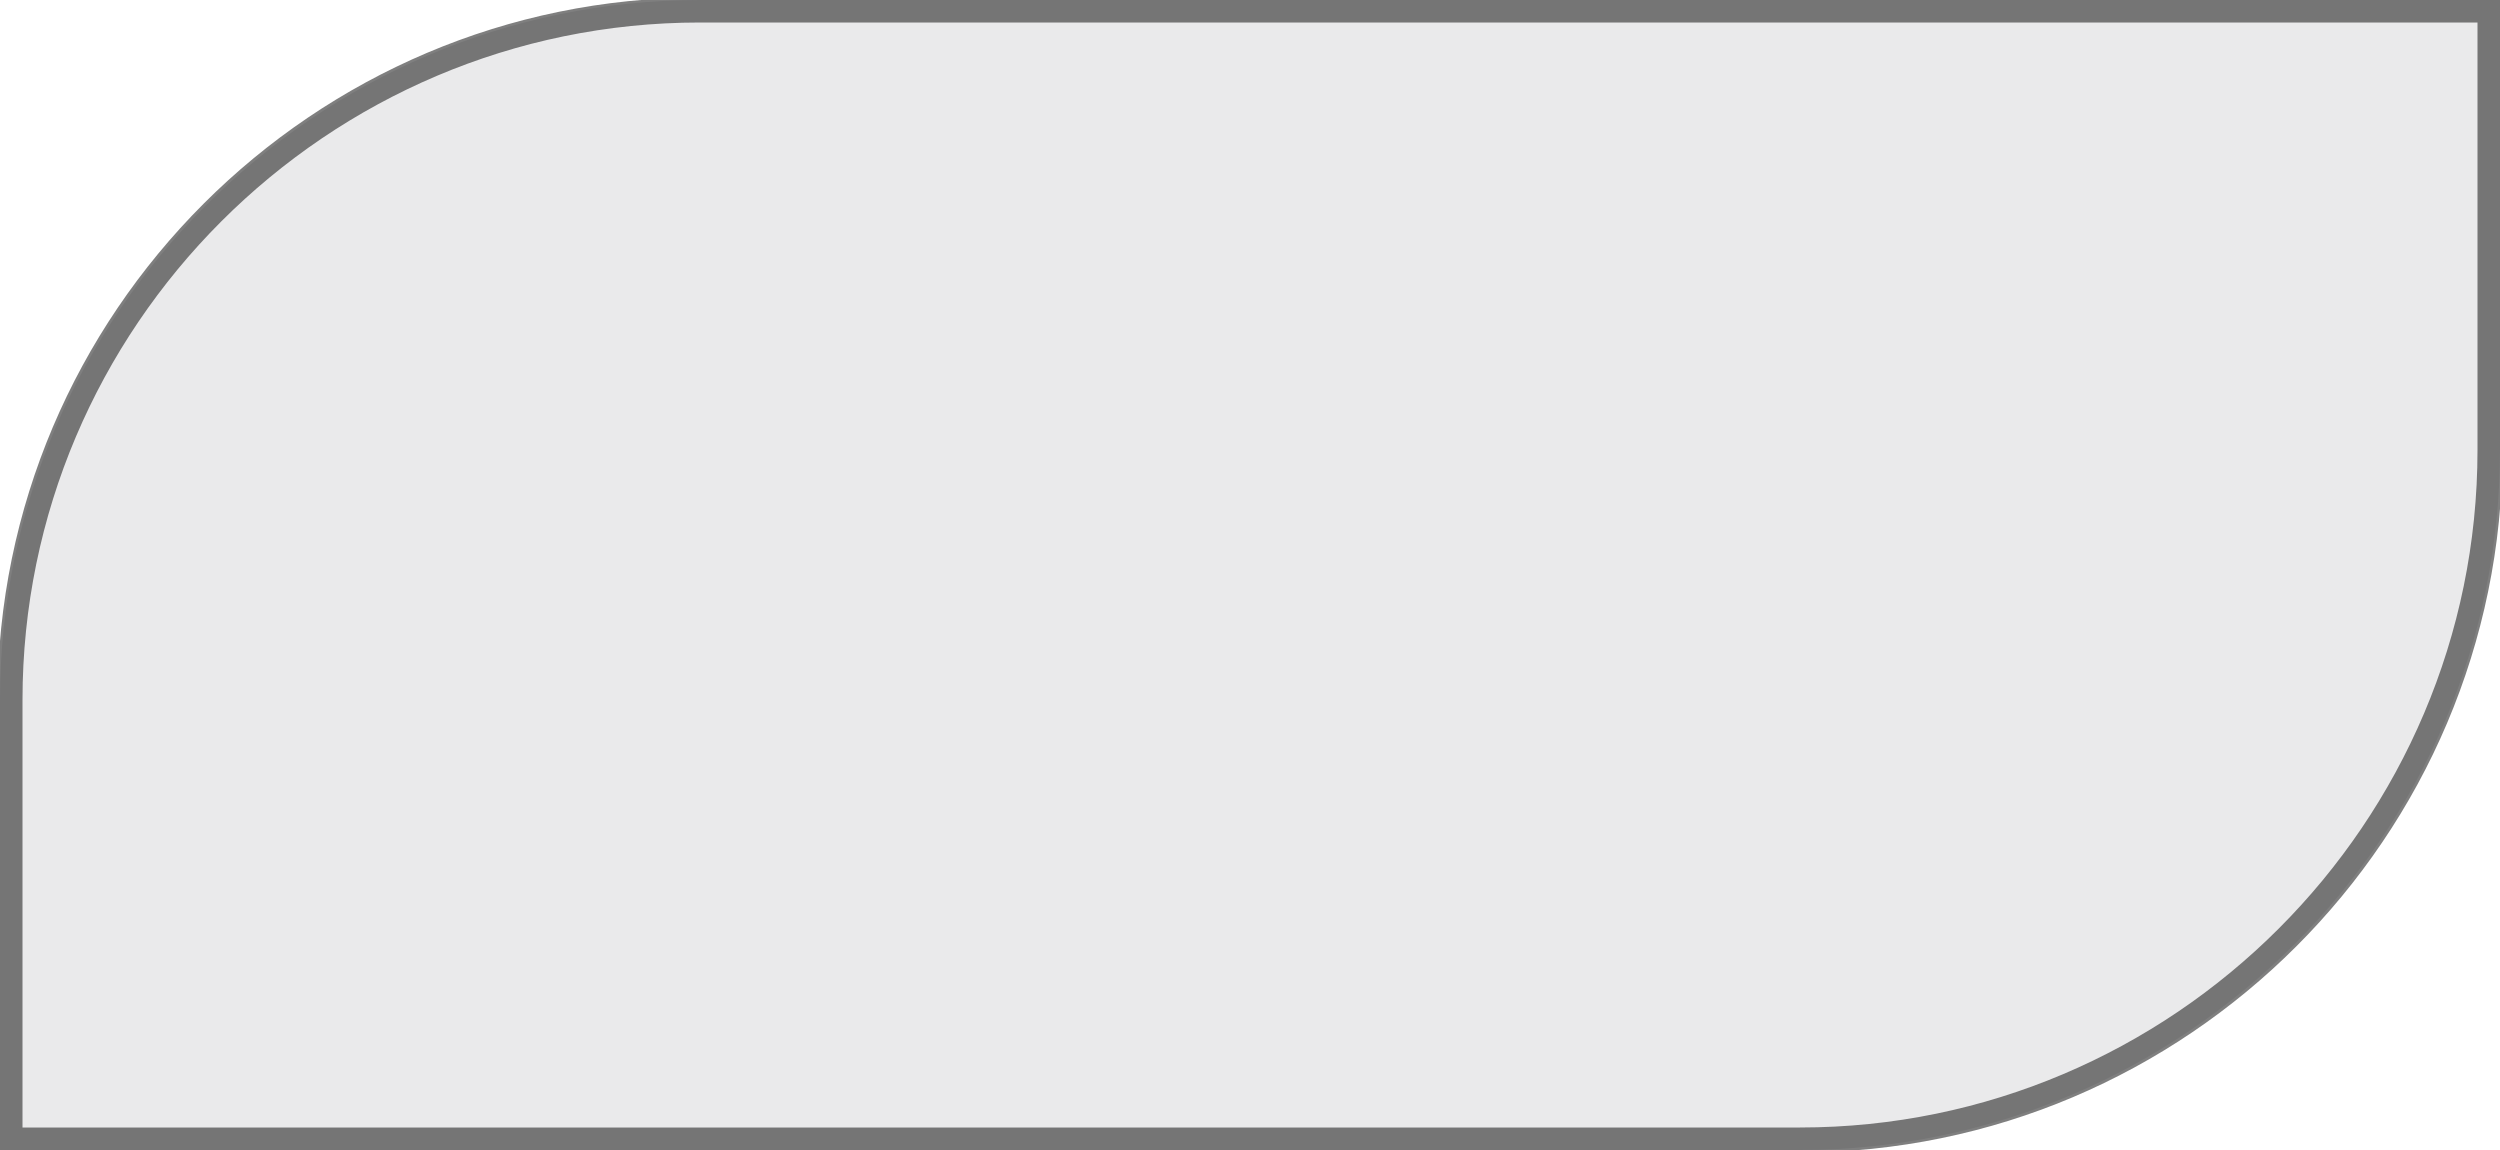 <?xml version="1.0" encoding="utf-8"?>
<!-- Generator: Adobe Illustrator 25.0.0, SVG Export Plug-In . SVG Version: 6.00 Build 0)  -->
<svg version="1.1" id="Layer_1" xmlns="http://www.w3.org/2000/svg" xmlns:xlink="http://www.w3.org/1999/xlink" x="0px" y="0px"
	 viewBox="0 0 50 23" style="enable-background:new 0 0 50 23;" xml:space="preserve">
<style type="text/css">
	.st0{fill:#D6D7D9;fill-opacity:0.5;}
	.st1{fill:none;stroke:#000000;stroke-width:0.5;stroke-opacity:0.5;}
</style>
<path class="st0" d="M0,14C0,6.3,6.3,0,14,0h36v9c0,7.7-6.3,14-14,14H0V14z"/>
<path class="st1" d="M0.2,14C0.2,6.4,6.4,0.2,14,0.2h35.8V9c0,7.6-6.2,13.8-13.8,13.8H0.2V14z"/>
</svg>

